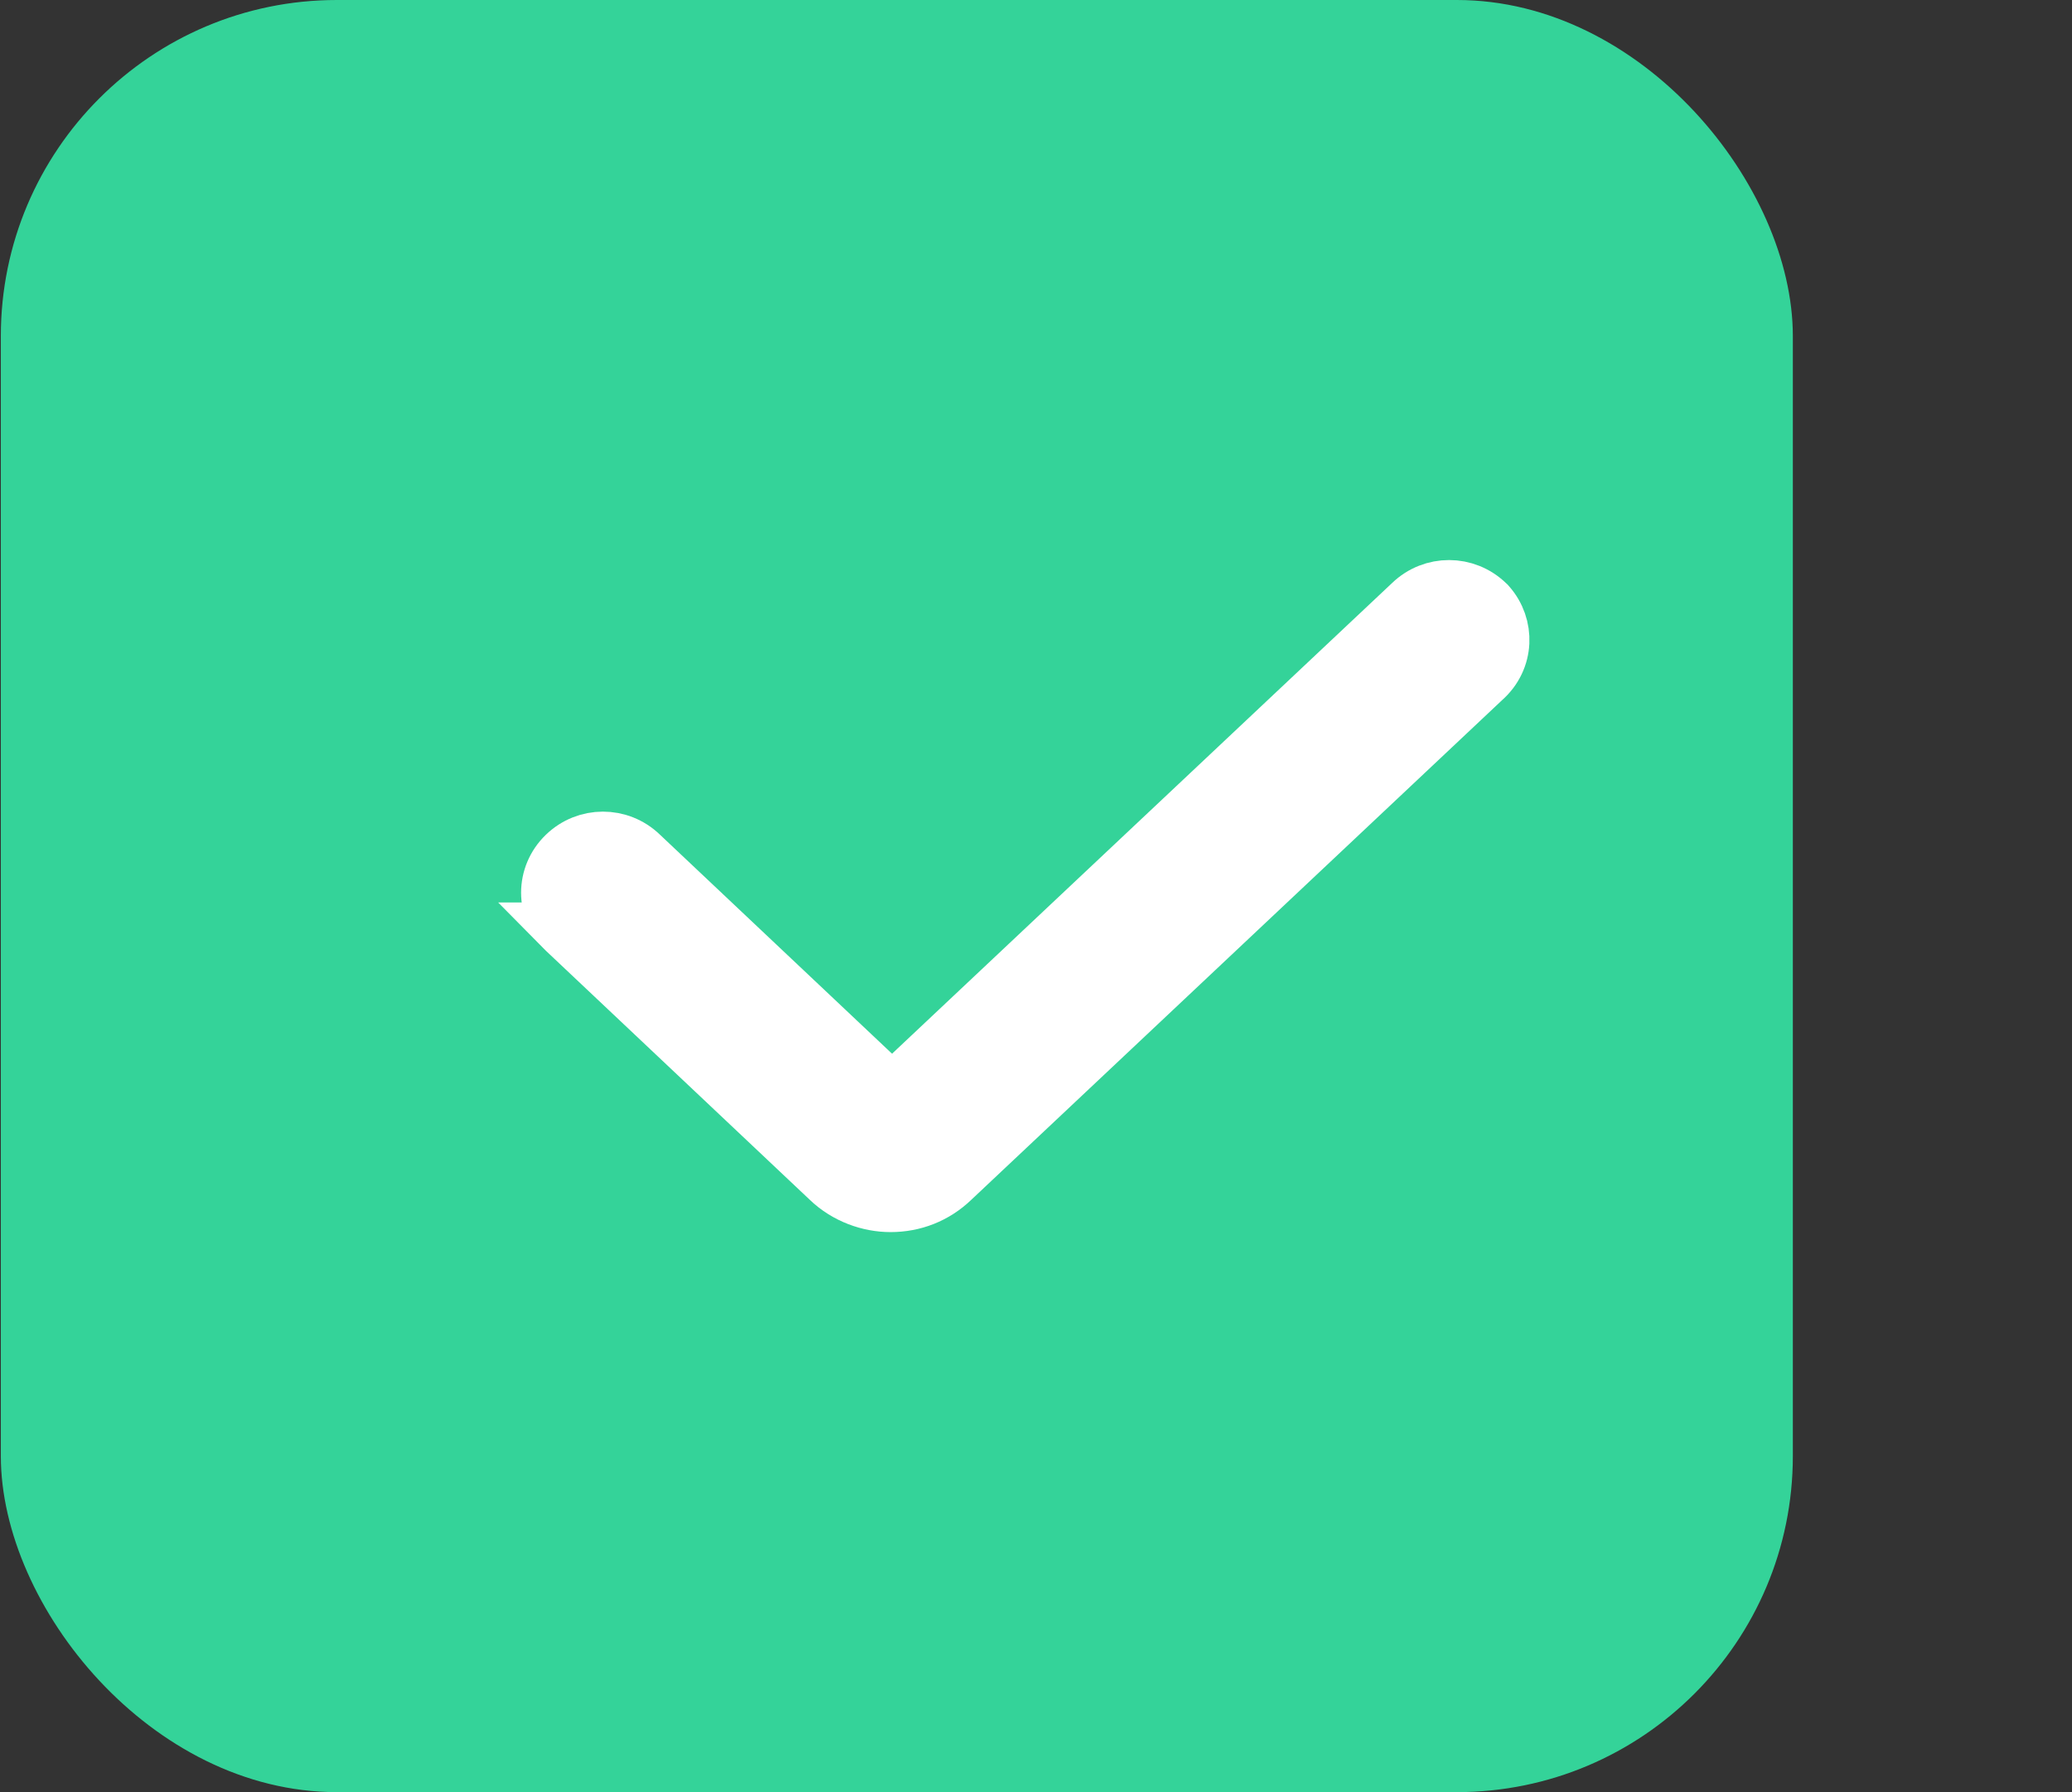 <svg width="37" height="32" viewBox="0 0 37 32" fill="none" xmlns="http://www.w3.org/2000/svg">
<rect x="0" y="0" width="37" height="32" fill="#333333" stroke="none"/>
<rect x="0.015" width="32" height="32" rx="6" fill="#34D399"/>
<path d="M26.575 10.802L26.562 10.787L26.548 10.774C26.173 10.41 25.581 10.409 25.205 10.771L15.929 19.502L11.437 15.263C11.061 14.901 10.469 14.902 10.094 15.266C9.709 15.639 9.709 16.241 10.094 16.614L10.093 16.614L10.098 16.619L14.803 21.059C15.112 21.357 15.524 21.5 15.902 21.5C16.313 21.5 16.698 21.352 17.002 21.059L26.483 12.135C26.904 11.767 26.904 11.174 26.575 10.802Z" fill="white" stroke="white"/>
</svg>
